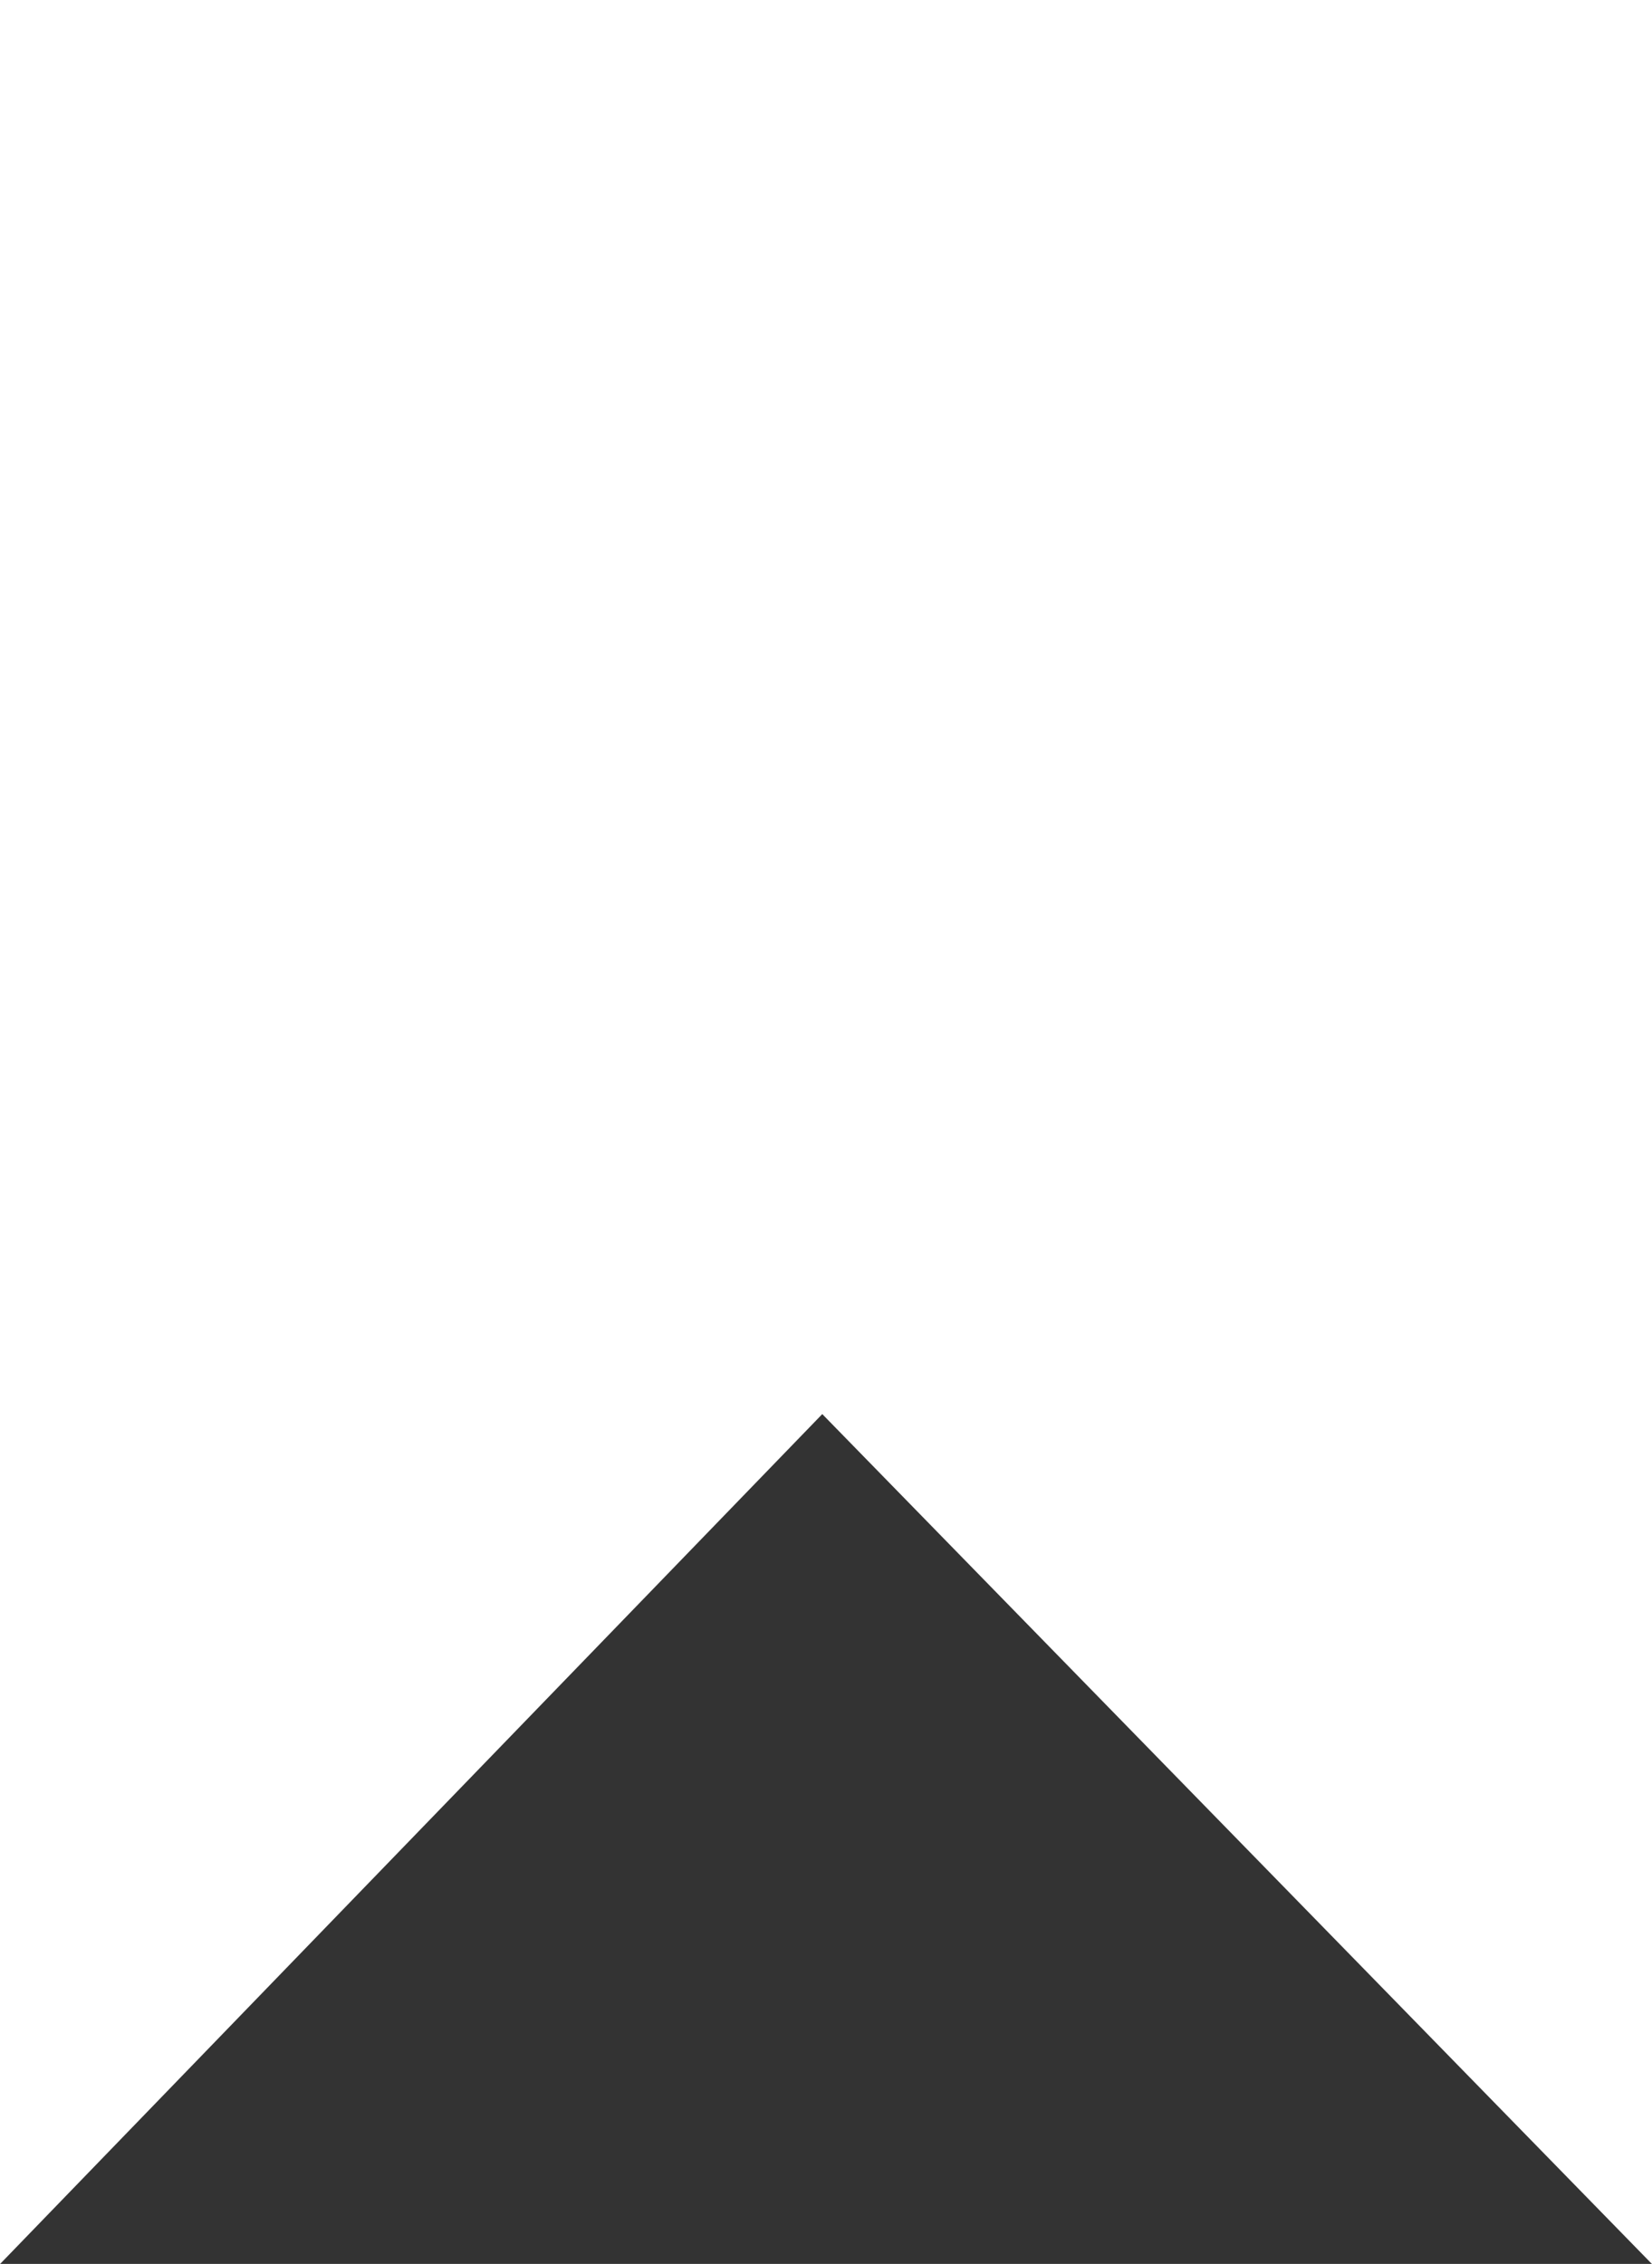 <svg xmlns="http://www.w3.org/2000/svg" width="10.18" height="13.946" viewBox="0 0 10.18 13.946">
  <rect x="0" y="0" width="10.18" height="13.946" fill="#333333" stroke="none"/>
  <path id="Path_16160" data-name="Path 16160" d="M0,6.489H10.18V20.436L5.067,15.2,0,20.436Z" transform="translate(0 -6.489)" fill="#fff"/>
</svg>
